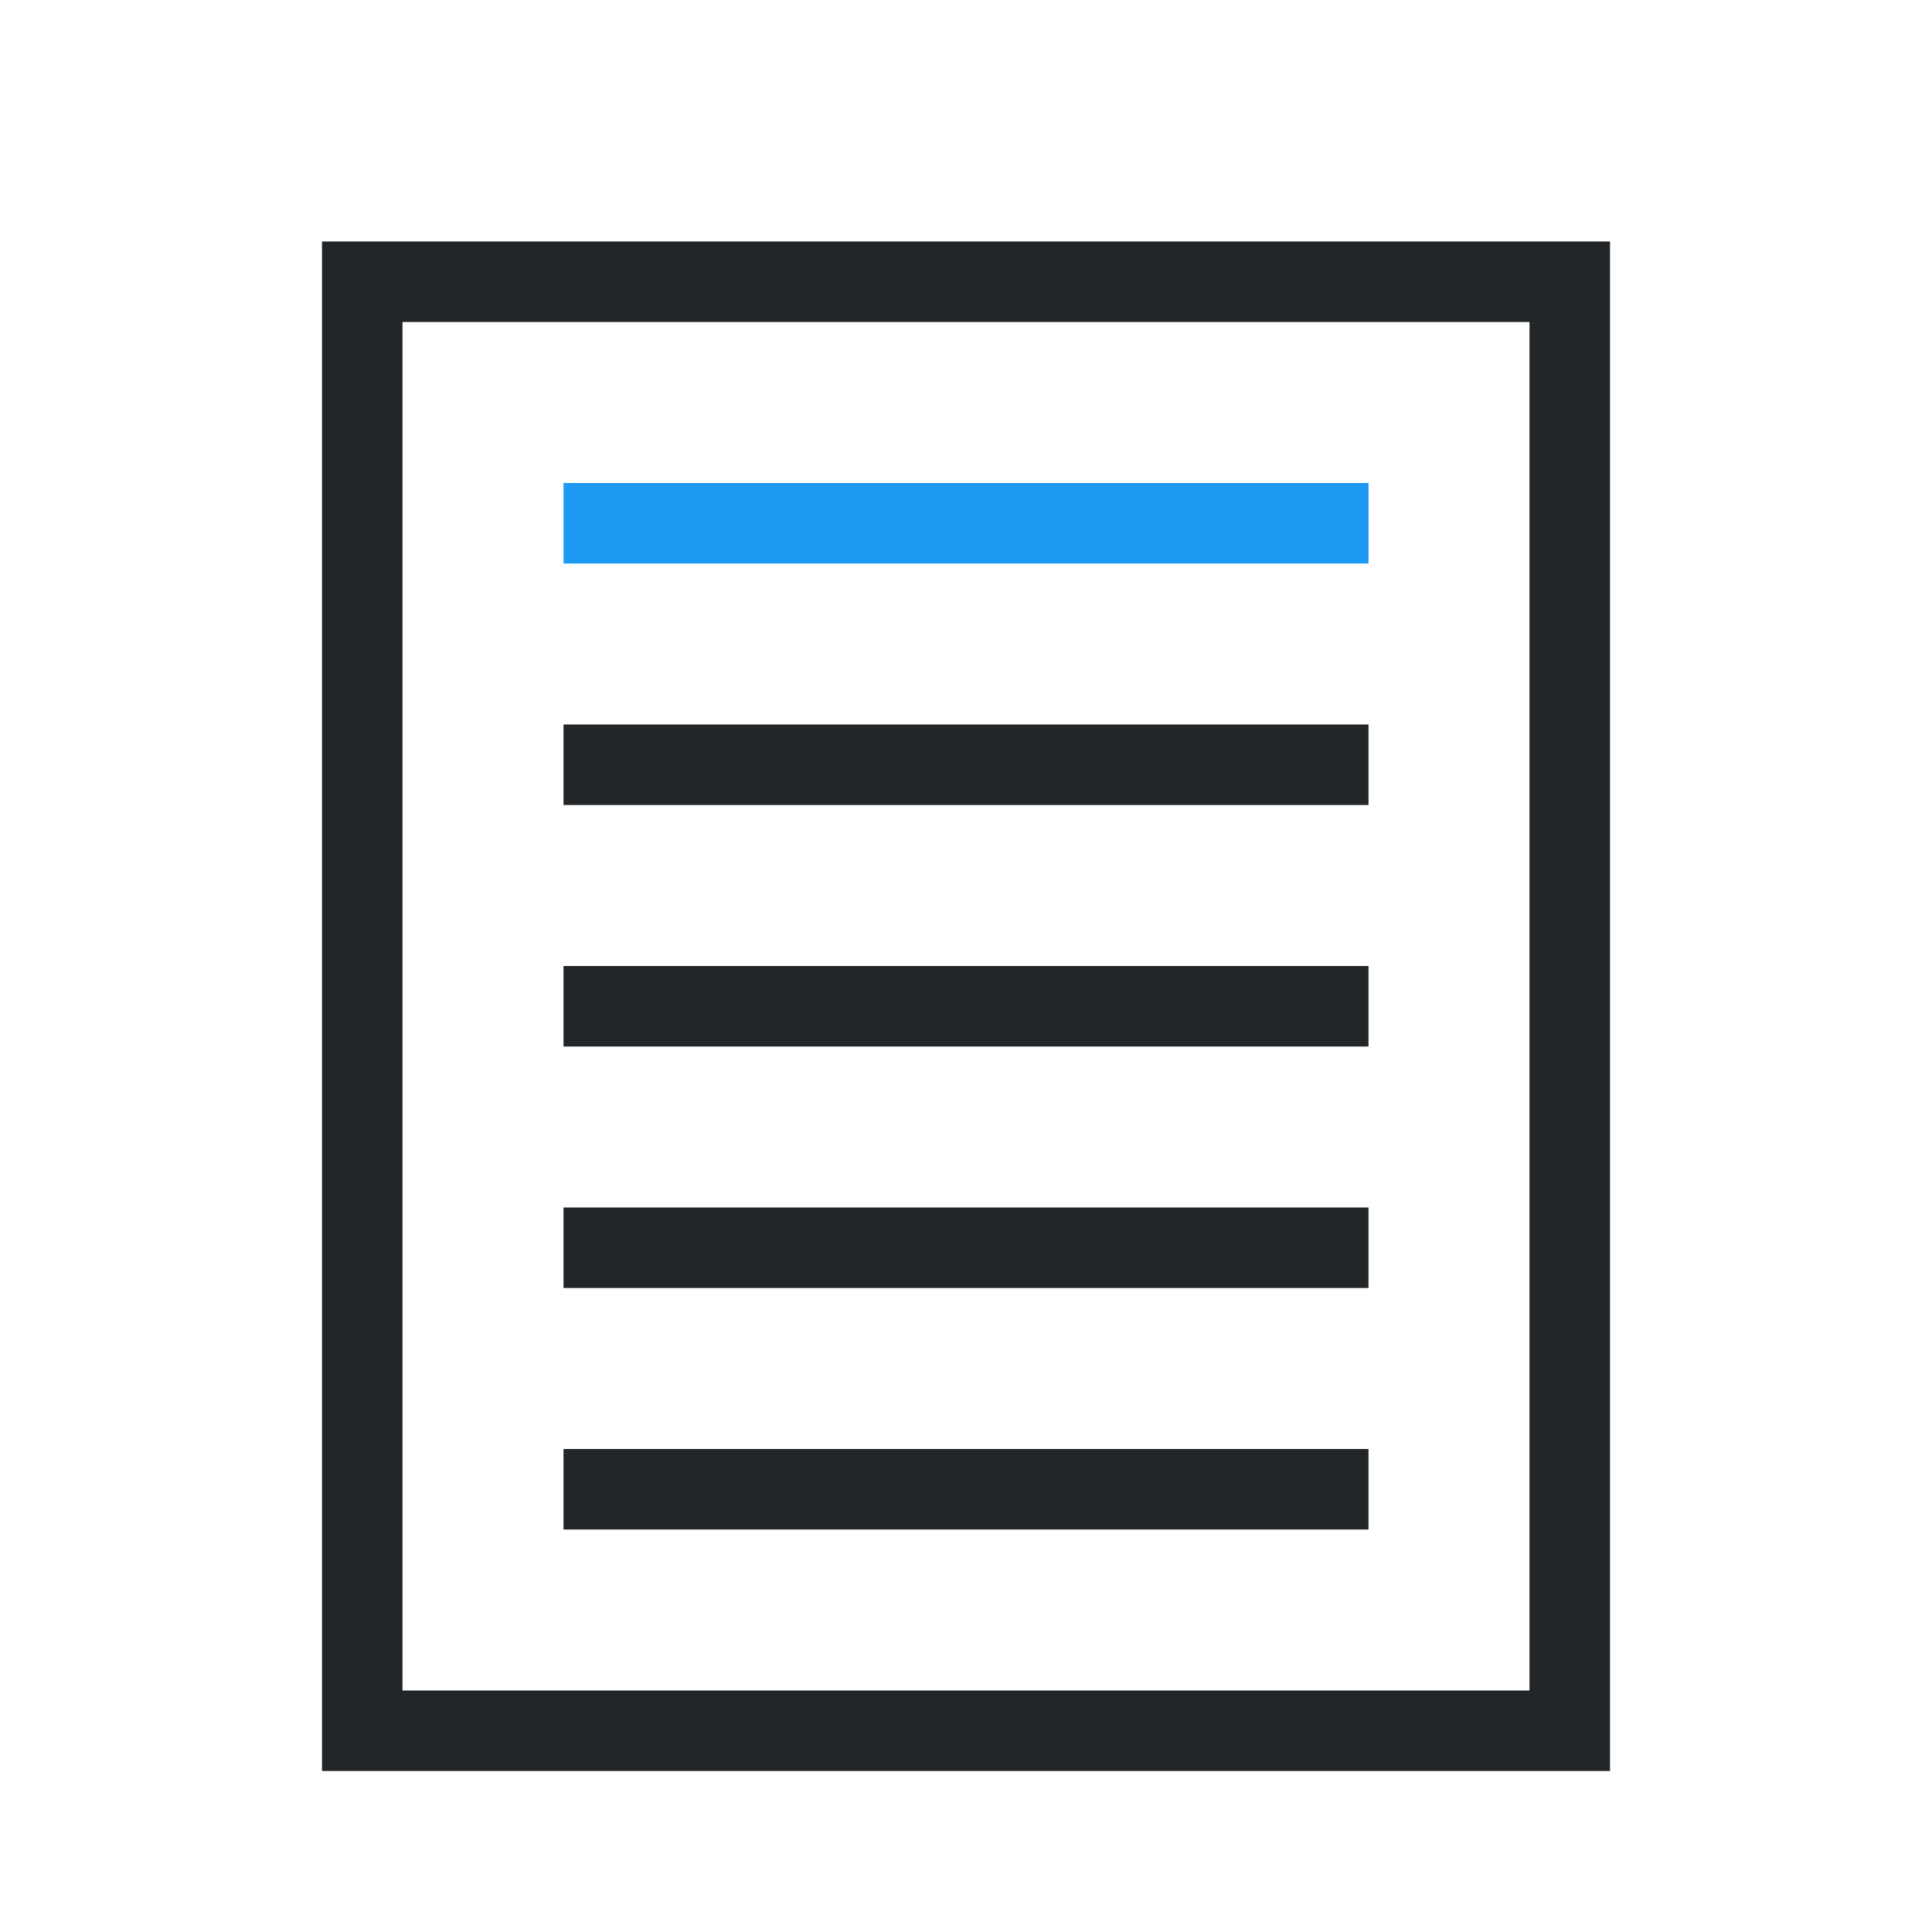 <svg viewBox="0 0 24 24" xmlns="http://www.w3.org/2000/svg"><path d="m4 3v18 1h16v-1-18zm1 1h14v16 1h-14v-1zm2 5v1h10v-1zm0 3v1h10v-1zm0 3v1h10v-1zm0 3v1h10v-1z" fill="#232629"/><path d="m7 6v1h10v-1z" fill="#1d99f3"/></svg>